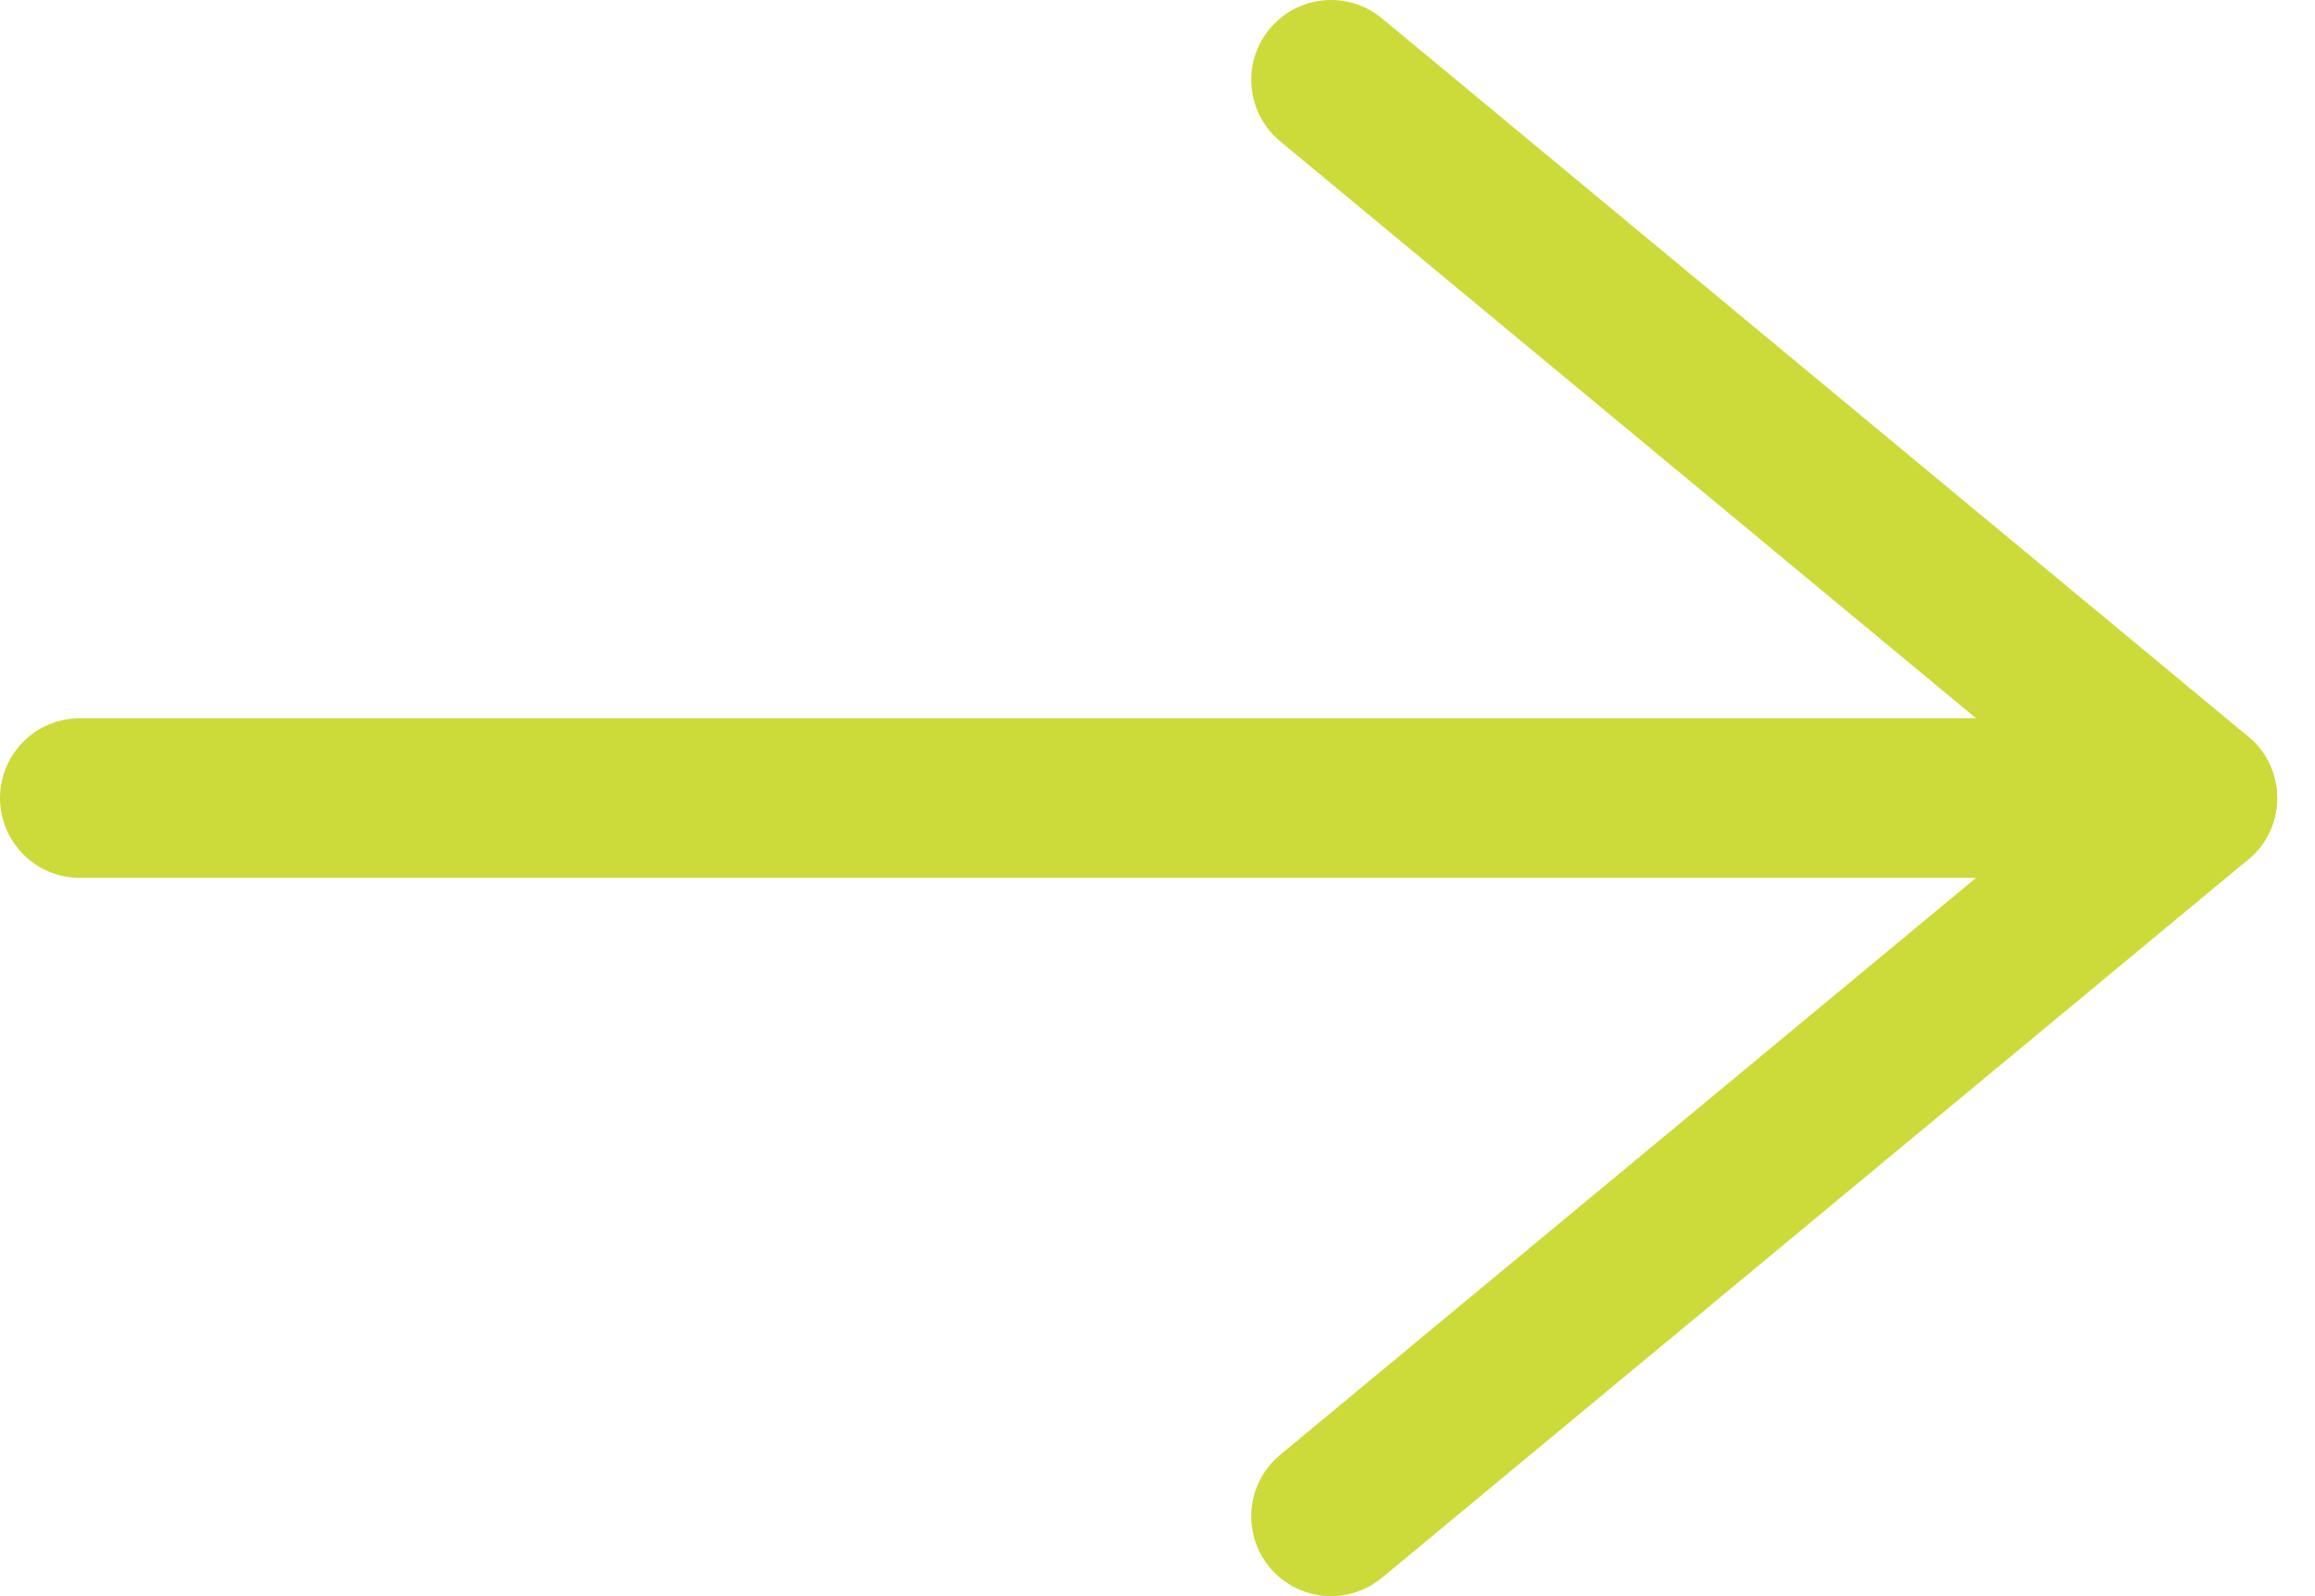 <svg width="29" height="20" viewBox="0 0 29 20" fill="none" xmlns="http://www.w3.org/2000/svg">
<path d="M1 10H27.526" stroke="#CCDB39" stroke-width="2" stroke-linecap="round" stroke-linejoin="round"/>
<path d="M16.674 1L27.526 10L16.674 19" stroke="#CCDB39" stroke-width="2" stroke-linecap="round" stroke-linejoin="round"/>
</svg>
